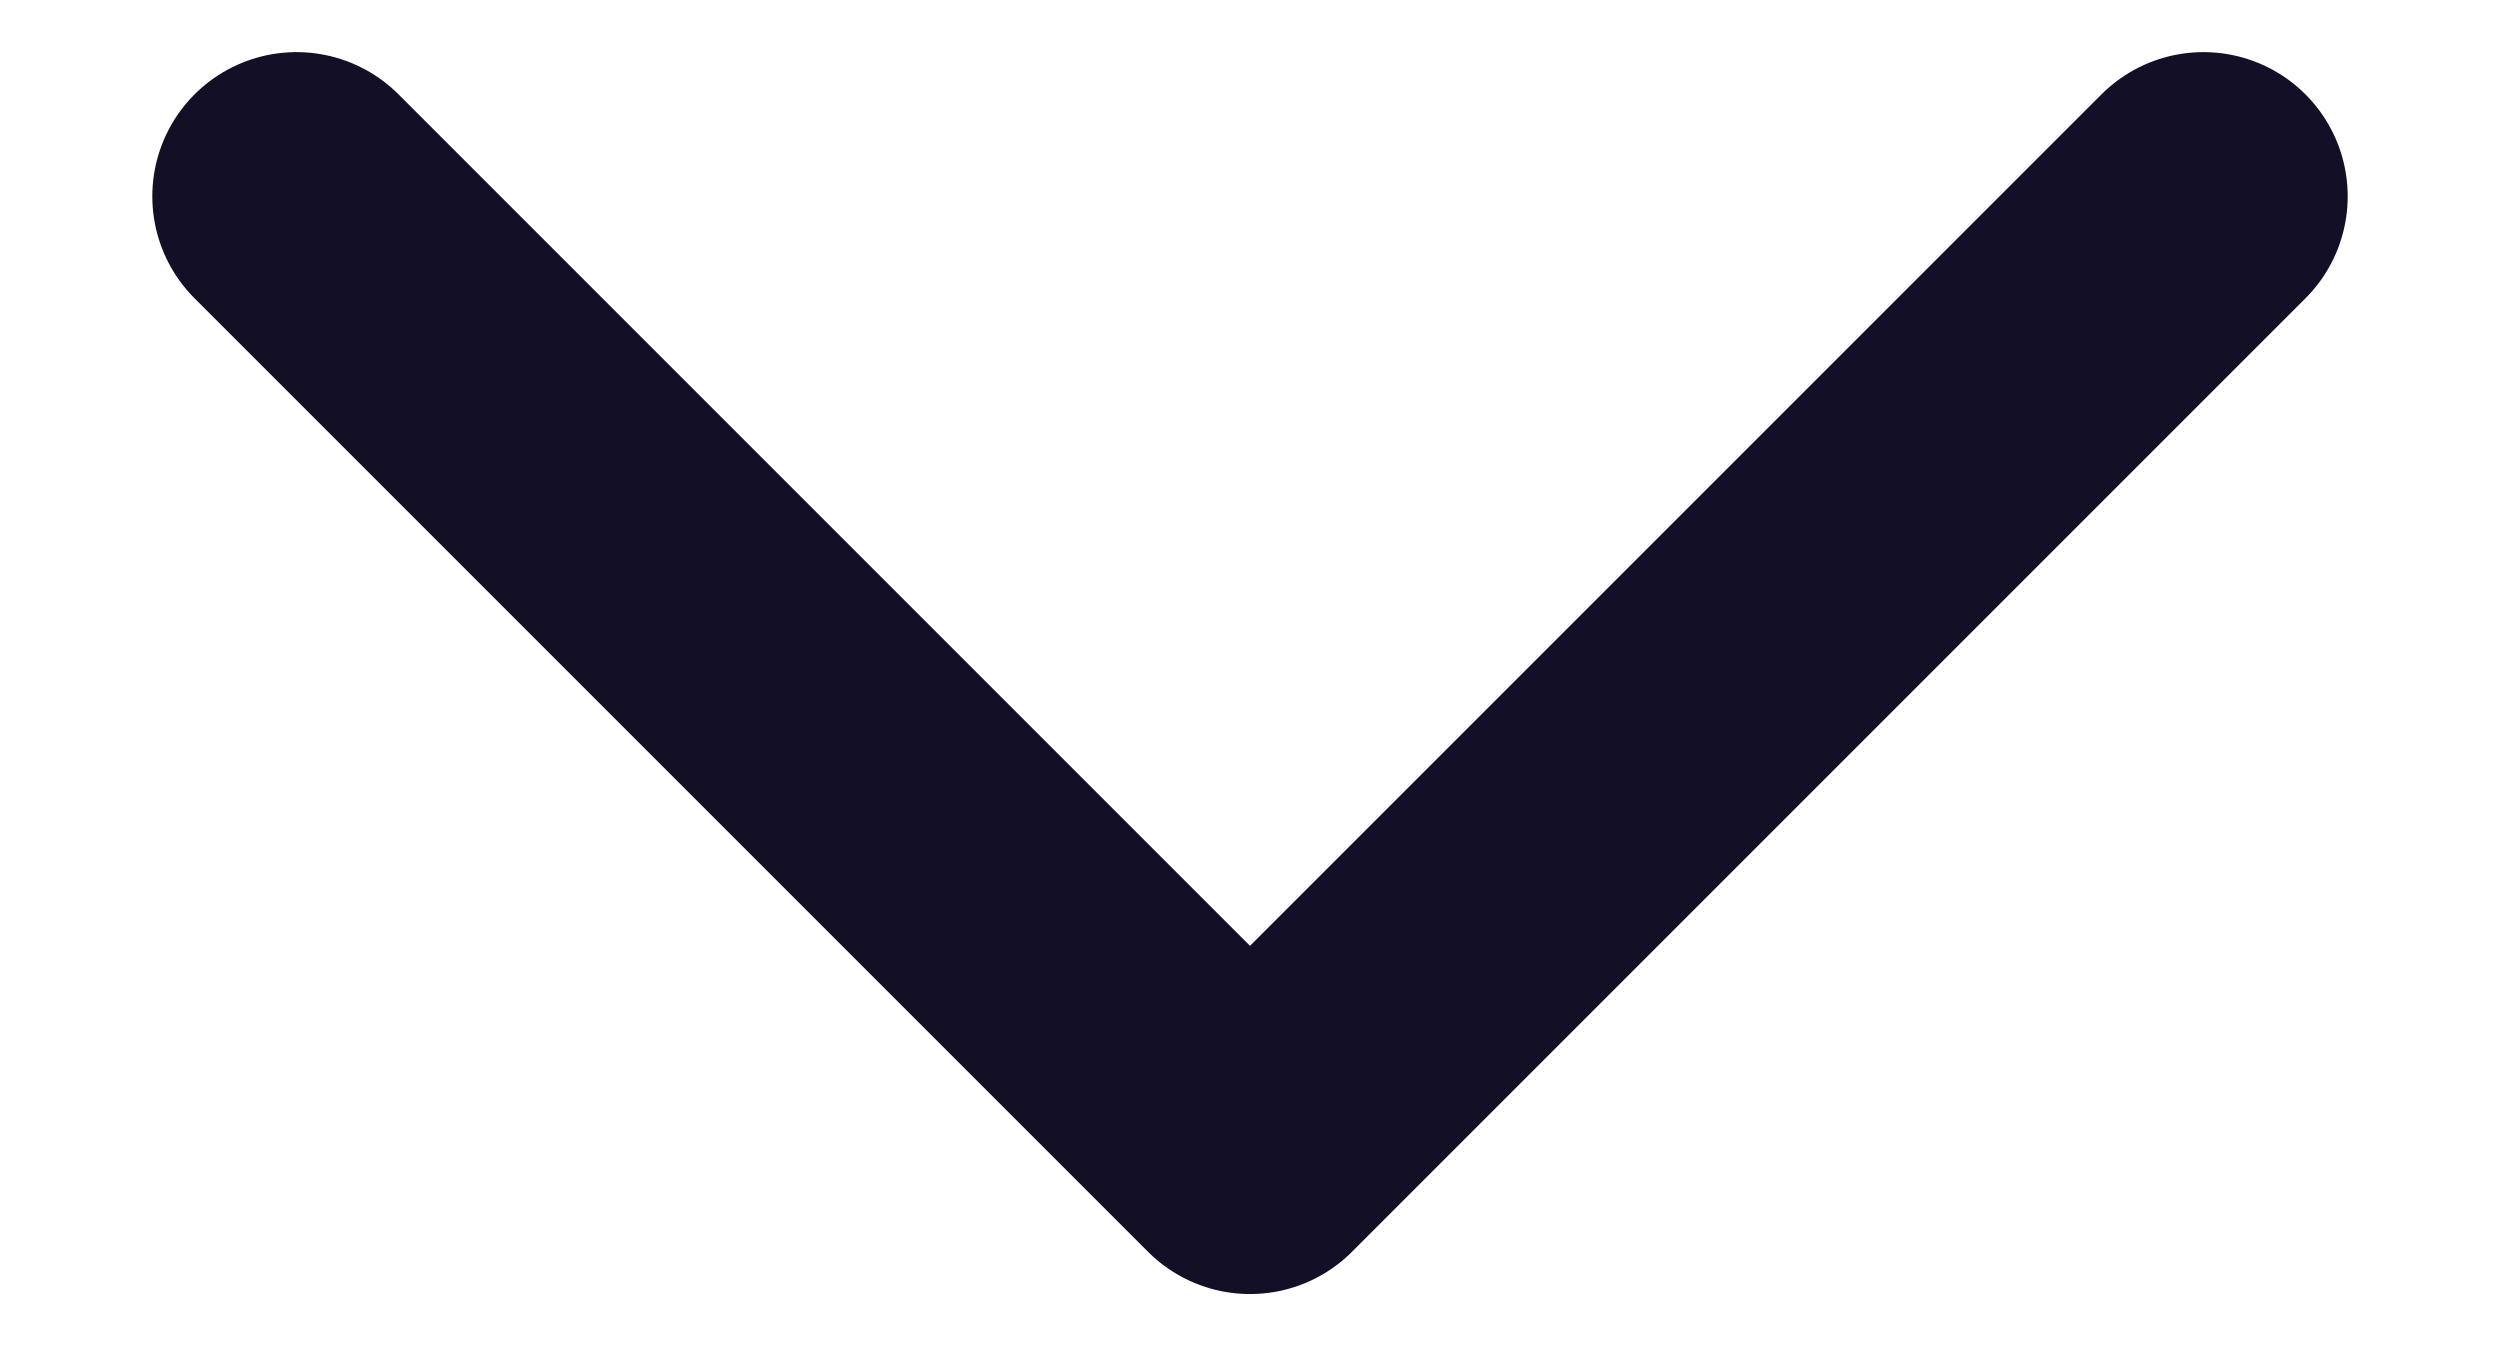 <svg width="13" height="7" viewBox="0 0 13 7" fill="none" xmlns="http://www.w3.org/2000/svg">
<path d="M11.458 1.021L6.5 5.979L1.542 1.021" stroke="#130F26" stroke-width="1.5" stroke-linecap="round" stroke-linejoin="round"/>
</svg>
